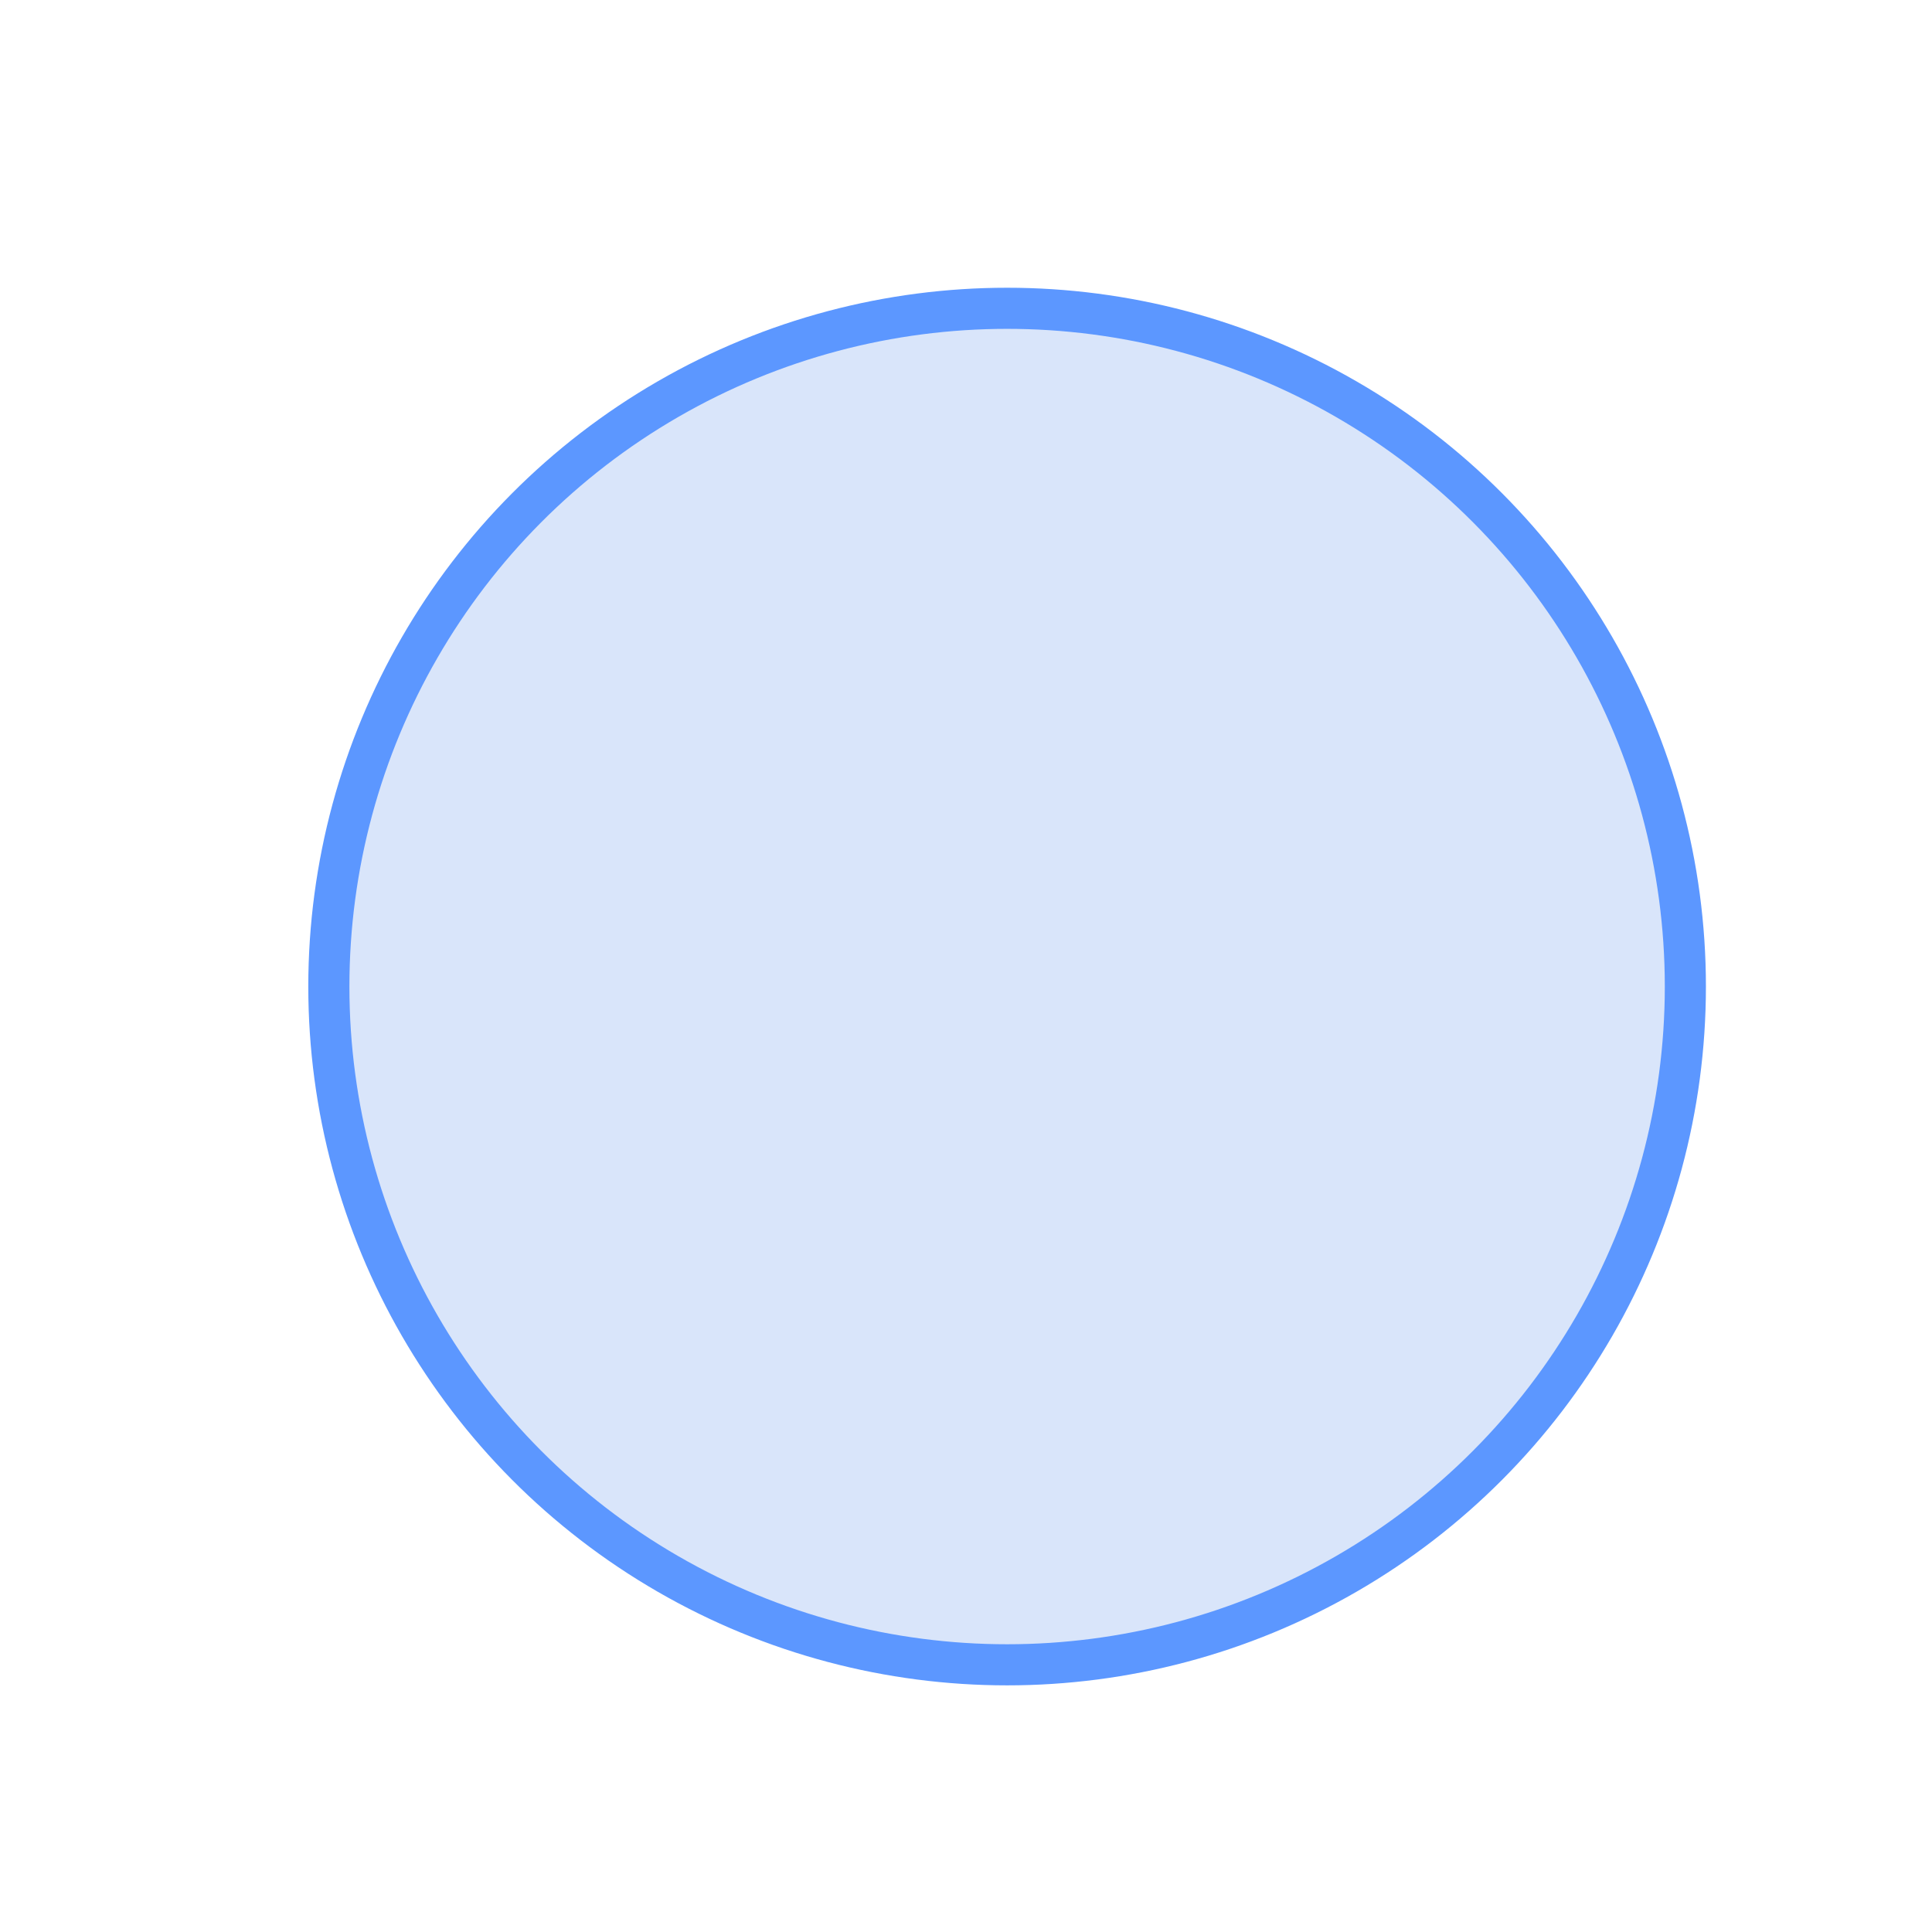 <?xml version="1.0" encoding="UTF-8"?>
<svg width="94px" height="94px" viewBox="0 0 94 94" version="1.1" xmlns="http://www.w3.org/2000/svg" xmlns:xlink="http://www.w3.org/1999/xlink">
    <title>光配端子</title>
    <g id="页面-1" stroke="none" stroke-width="1" fill="none" fill-rule="evenodd">
        <g id="光配端子">
            <rect id="矩形" fill="#000000" fill-rule="nonzero" opacity="0" x="0" y="0" width="94" height="94"></rect>
            <circle id="椭圆形" stroke="#5C97FF" stroke-width="2" fill="#D9E5FA" cx="49" cy="48" r="33"></circle>
        </g>
    </g>
</svg>